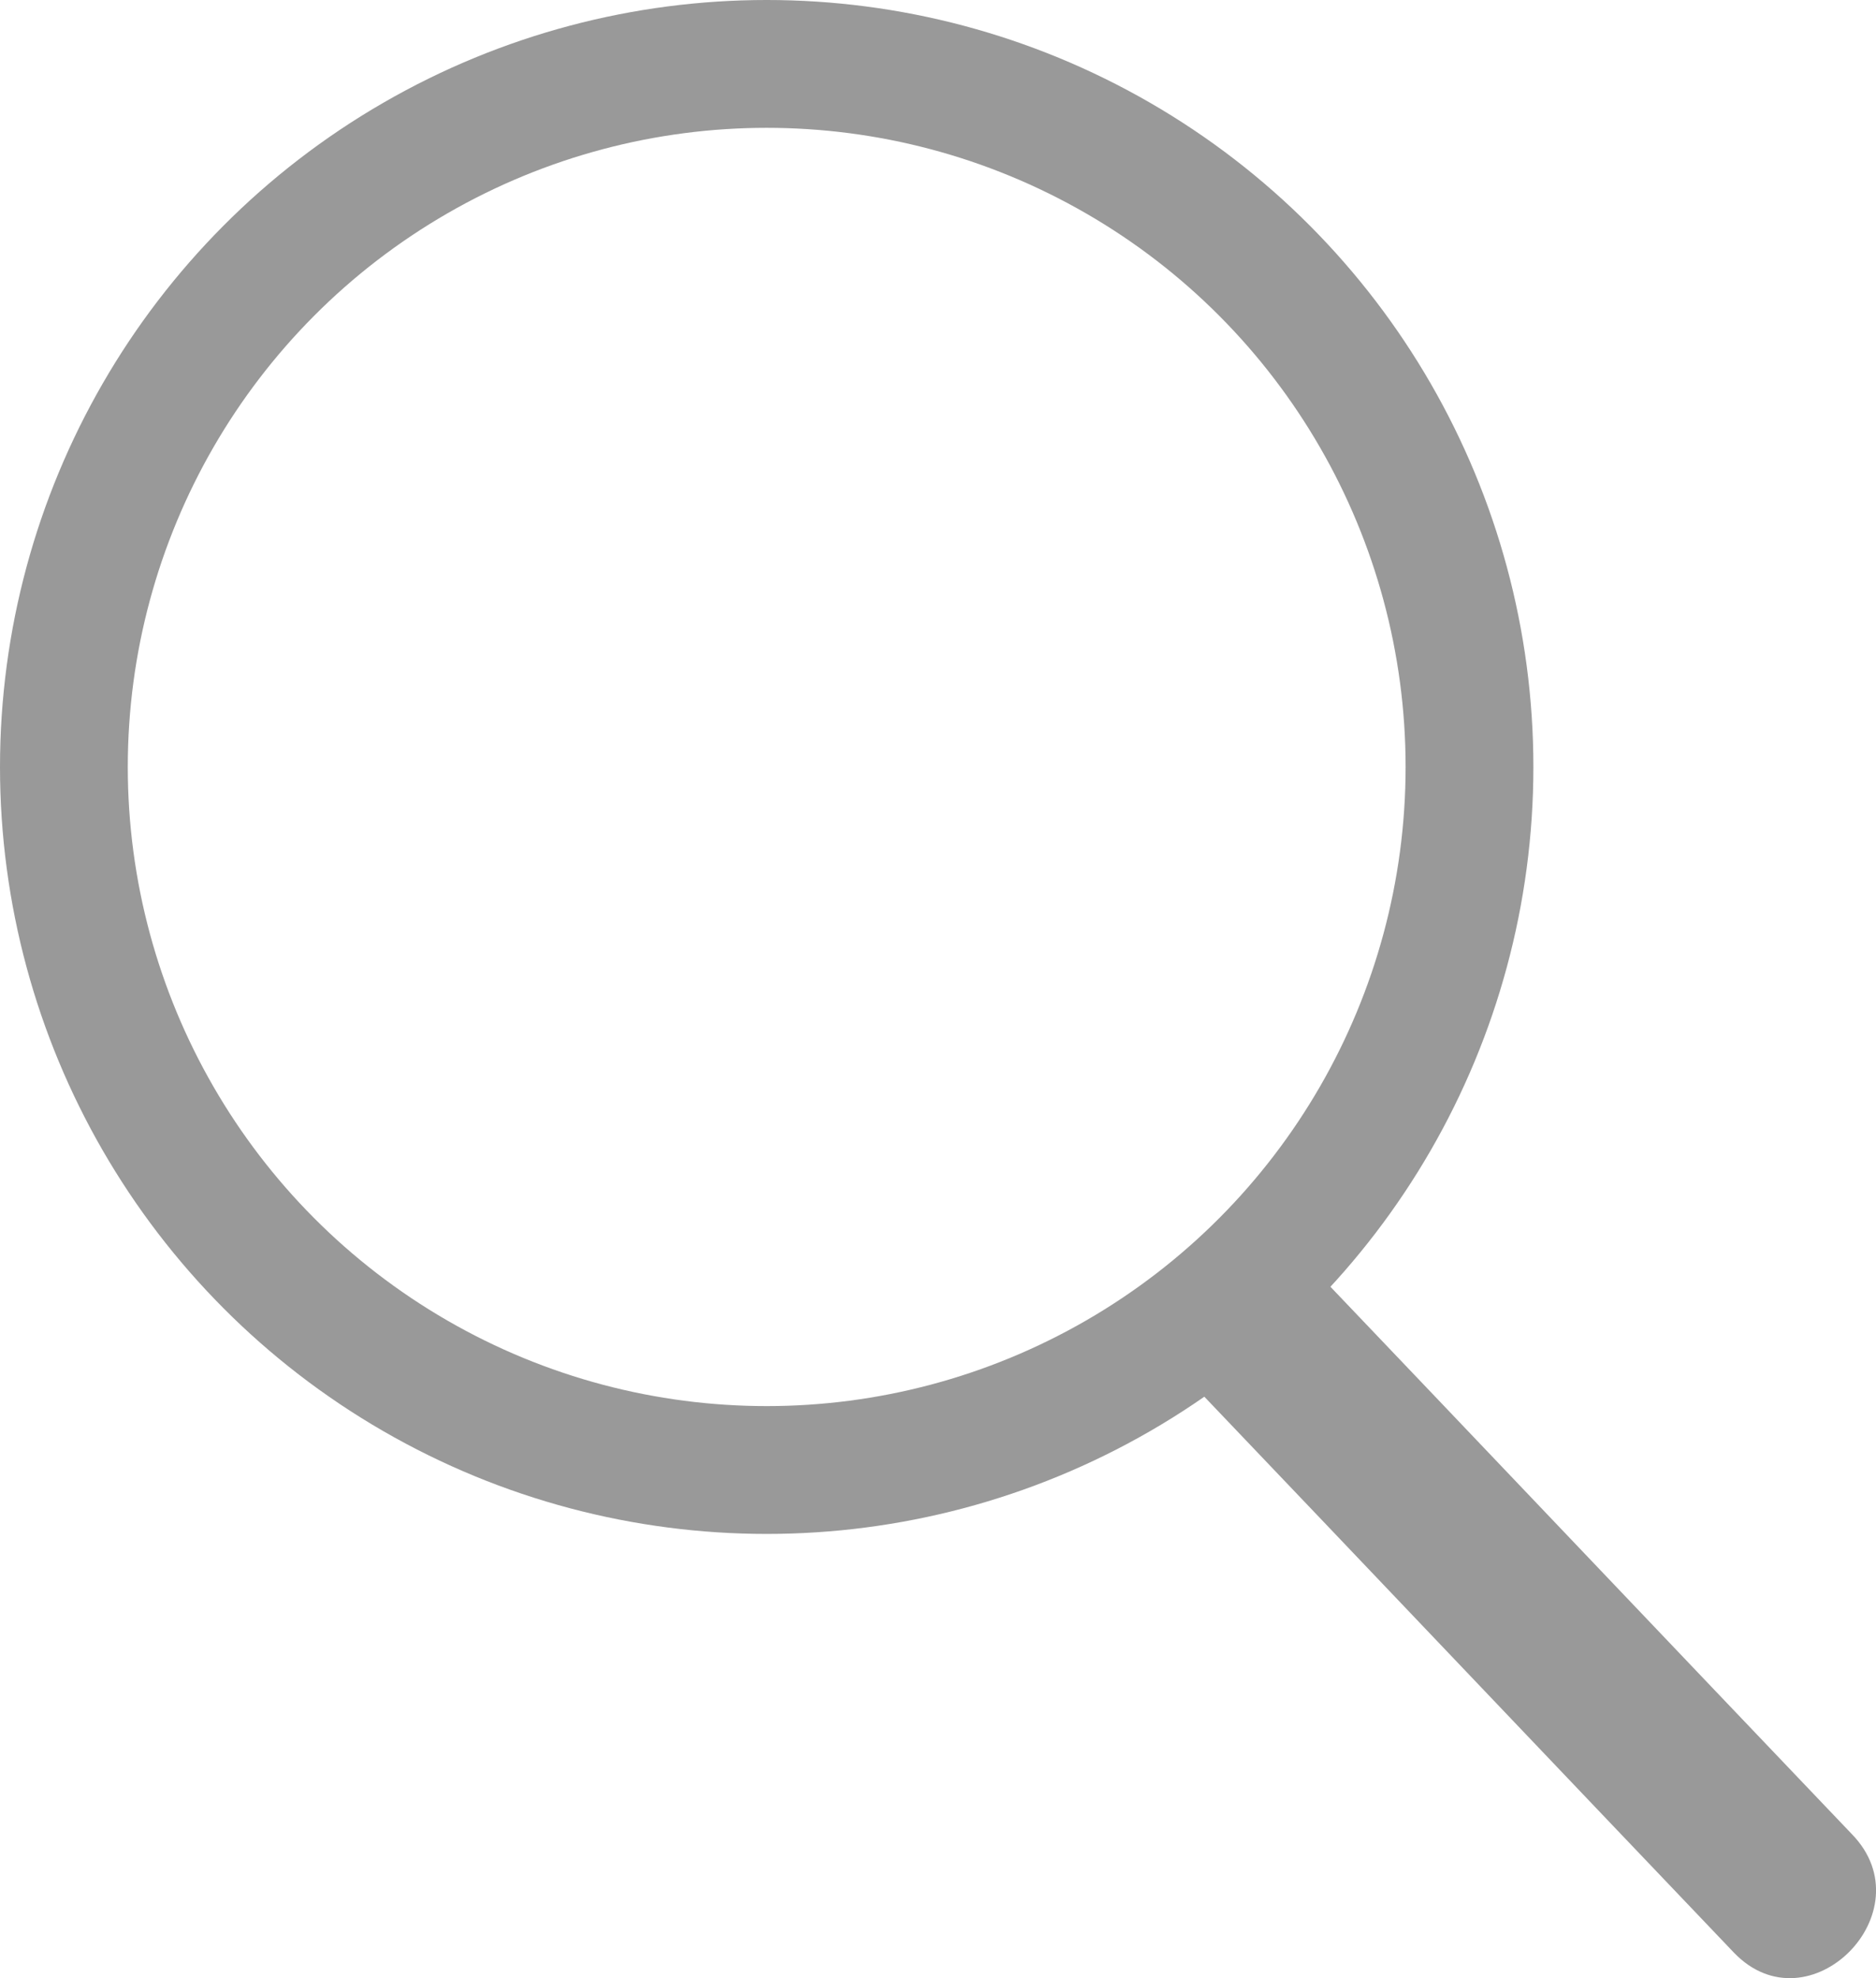<svg version="1.1"
	 xmlns="http://www.w3.org/2000/svg" xmlns:xlink="http://www.w3.org/1999/xlink" 
	 x="0px" y="0px" width="234.9px" height="247.6px" viewBox="0 0 234.9 247.6" enable-background="new 0 0 234.9 247.6"
	 xml:space="preserve">
<defs>
</defs>
<circle fill="none" stroke="#999999" stroke-width="16" stroke-miterlimit="10" cx="96" cy="96" r="88"/>
<g>
	<g>
		<path fill="#999999" d="M148.2,172.1c23,24.1,45.9,48.2,68.9,72.3c9.4,9.8,24.2-5.1,14.8-14.8c-23-24.1-45.9-48.2-68.9-72.3
			C153.7,147.4,138.8,162.3,148.2,172.1L148.2,172.1z"/>
	</g>
</g>
</svg>
